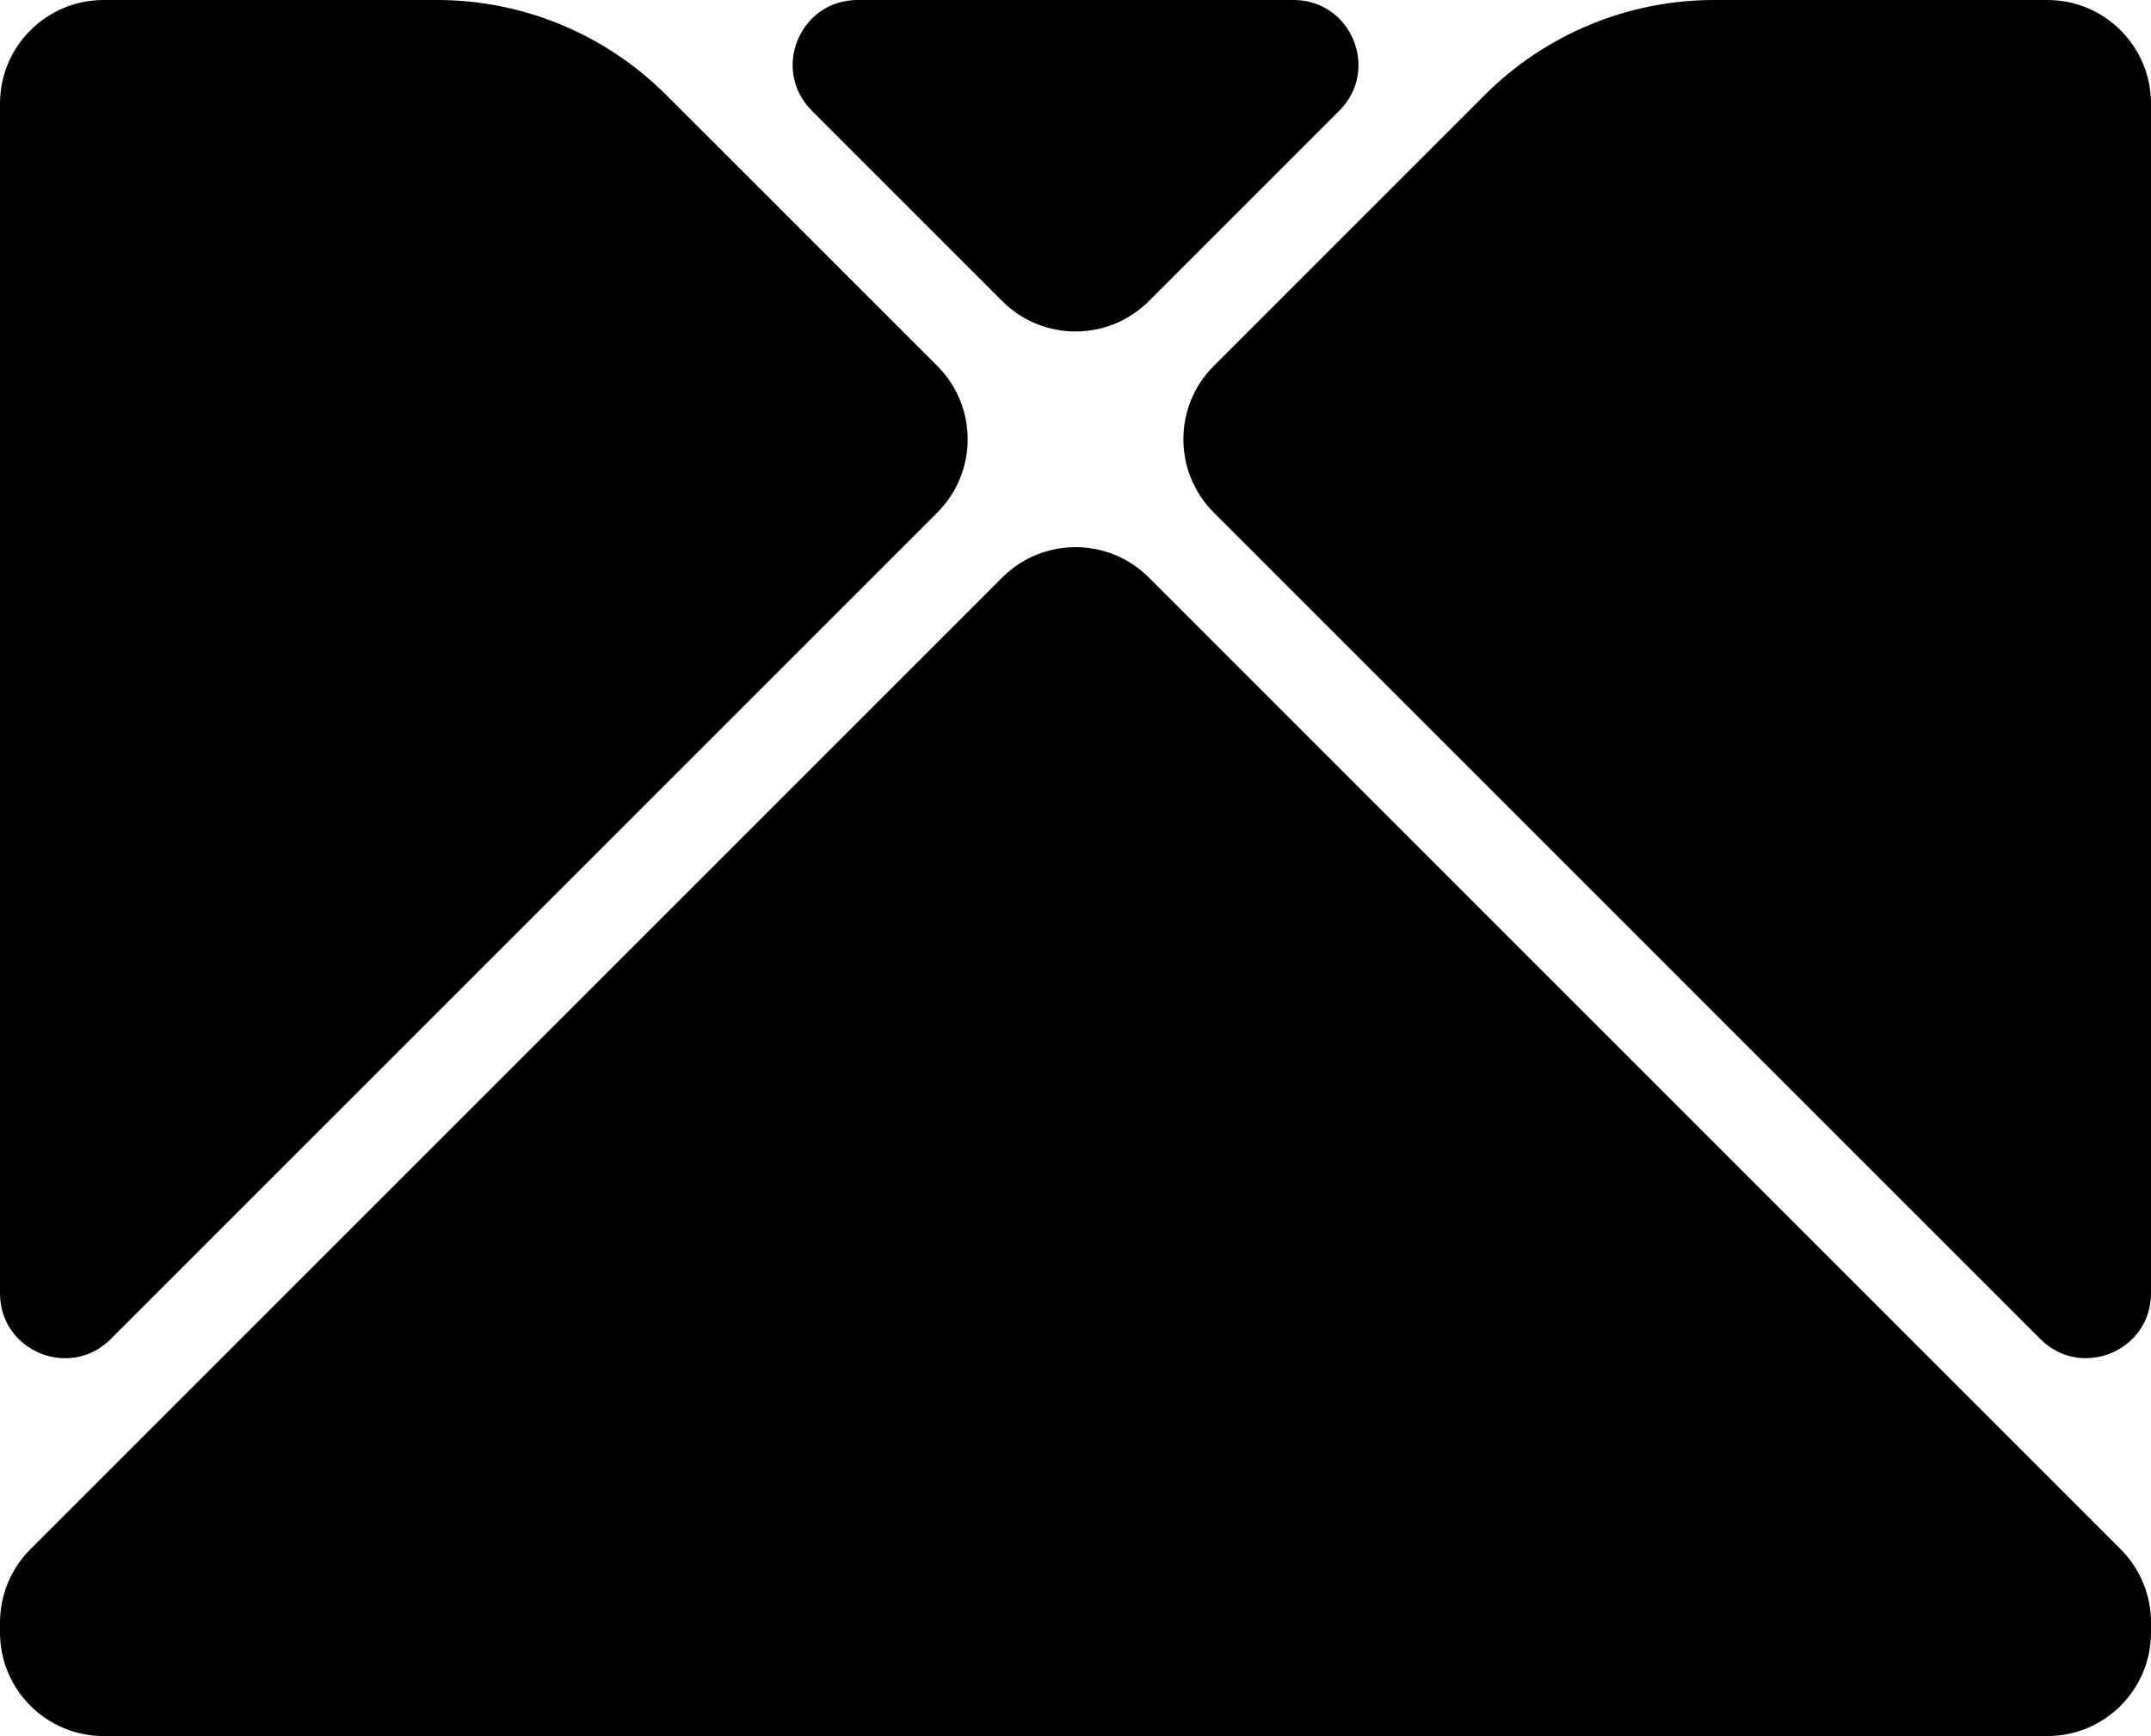 <svg width="332" height="268" viewBox="0 0 332 268" fill="none" xmlns="http://www.w3.org/2000/svg">
<path d="M67.46 0H16C7.16 0 0 7.16 0 16.001V199.658C0 208.568 10.77 213.028 17.07 206.728L144.67 79.123C150.92 72.873 150.92 62.742 144.67 56.492L102.81 14.641C93.44 5.27 80.72 0 67.46 0Z" fill="black"/>
<path d="M229.19 14.641L187.34 56.492C181.09 62.742 181.09 72.873 187.34 79.123L314.93 206.718C321.23 213.018 332 208.558 332 199.648V16.001C332 7.16 324.84 0 316 0H264.55C251.29 0 238.57 5.27 229.19 14.641Z" fill="black"/>
<path d="M125.28 17.071L154.69 46.482C160.94 52.732 171.07 52.732 177.32 46.482L206.73 17.071C213.03 10.77 208.57 0 199.66 0H132.36C123.45 0 118.99 10.77 125.29 17.071H125.28Z" fill="black"/>
<path d="M327.31 239.149L177.32 89.153C171.07 82.903 160.94 82.903 154.69 89.153L4.69 239.159C1.69 242.159 0 246.229 0 250.469V251.999C0 260.84 7.16 268 16 268H316C324.84 268 332 260.84 332 251.999V250.459C332 246.219 330.31 242.149 327.31 239.149Z" fill="black"/>
</svg>

